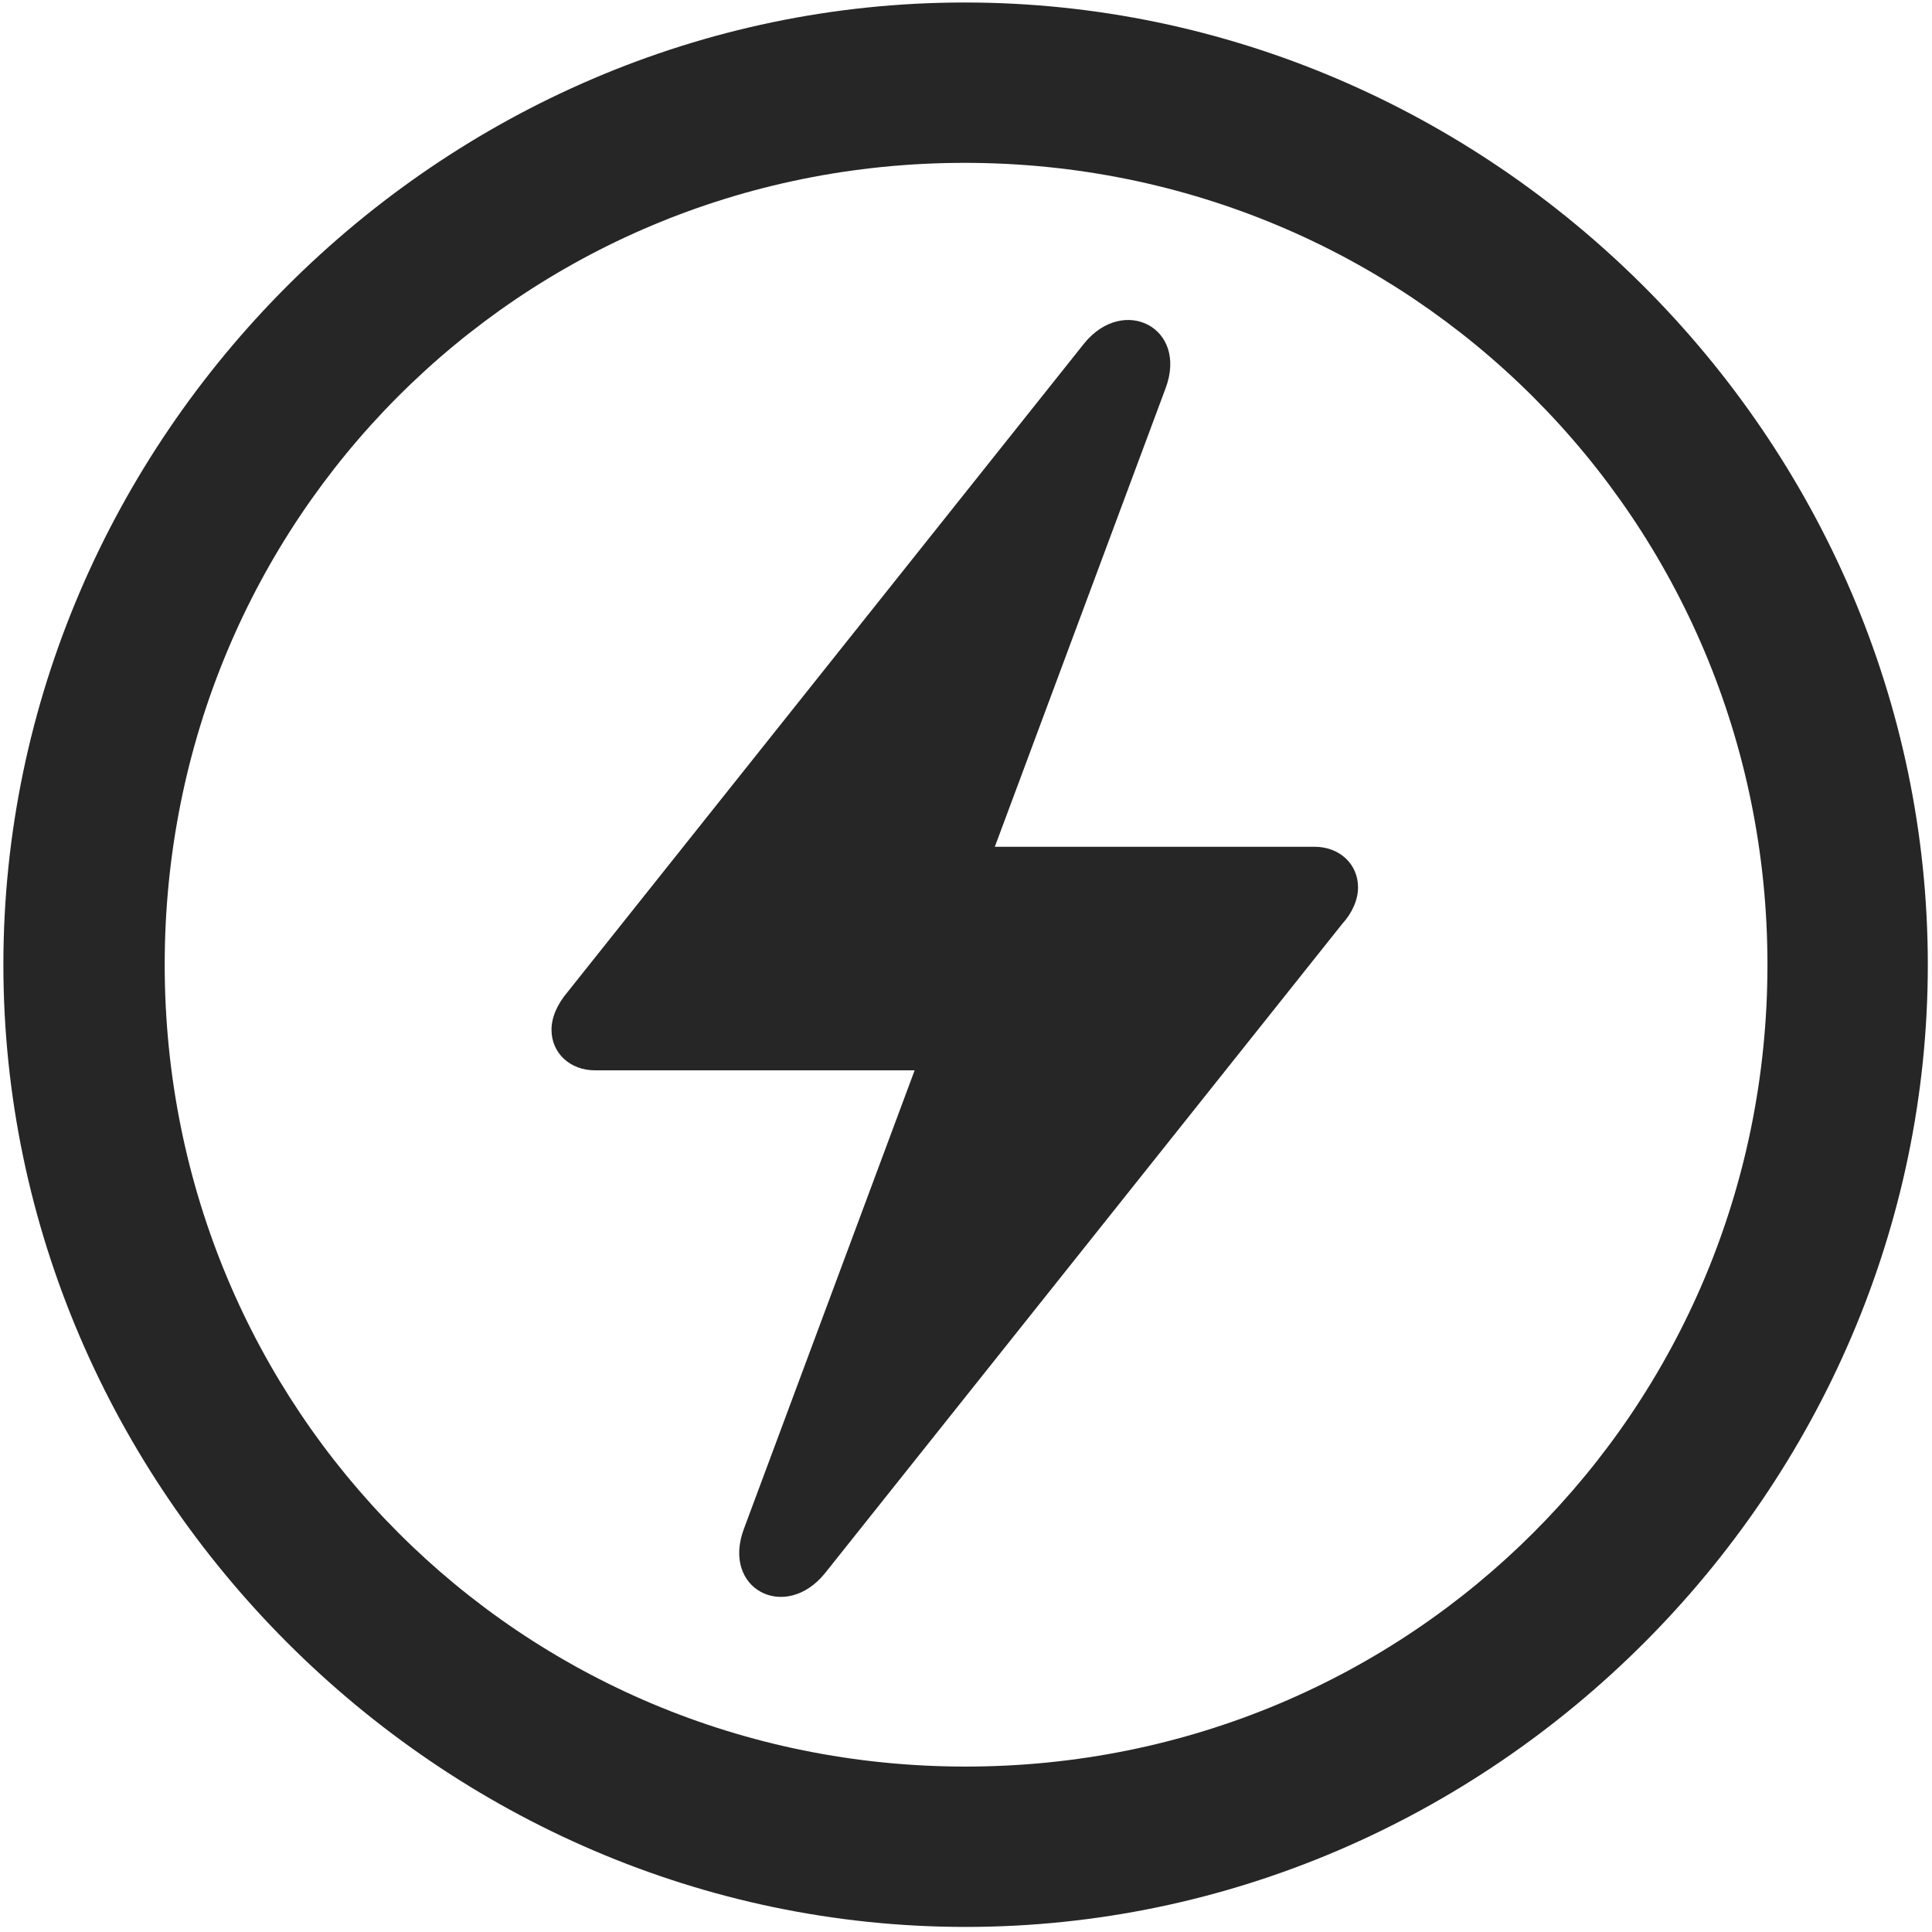 <svg width="24" height="24" viewBox="0 0 24 24" fill="none" xmlns="http://www.w3.org/2000/svg">
<g clip-path="url(#clip0_2207_8514)">
<path d="M11.995 23.937C18.534 23.937 23.948 18.511 23.948 11.984C23.948 5.445 18.523 0.031 11.983 0.031C5.456 0.031 0.042 5.445 0.042 11.984C0.042 18.511 5.468 23.937 11.995 23.937ZM11.995 21.945C6.464 21.945 2.046 17.515 2.046 11.984C2.046 6.453 6.452 2.023 11.983 2.023C17.515 2.023 21.956 6.453 21.956 11.984C21.956 17.515 17.526 21.945 11.995 21.945Z" fill="black" fill-opacity="0.85"/>
<path d="M6.851 12.792C6.851 13.085 7.085 13.296 7.39 13.296H11.362L9.241 18.992C8.96 19.742 9.757 20.152 10.249 19.542L16.671 11.48C16.8 11.339 16.87 11.175 16.87 11.023C16.87 10.73 16.636 10.519 16.331 10.519H12.358L14.479 4.824C14.761 4.074 13.964 3.664 13.472 4.261L7.05 12.324C6.921 12.476 6.851 12.64 6.851 12.792Z" fill="black" fill-opacity="0.85"/>
</g>
<defs>
<clipPath id="clip0_2207_8514">
<rect width="23.906" height="23.918" fill="white" transform="translate(0.042 0.031)"/>
</clipPath>
</defs>
</svg>
